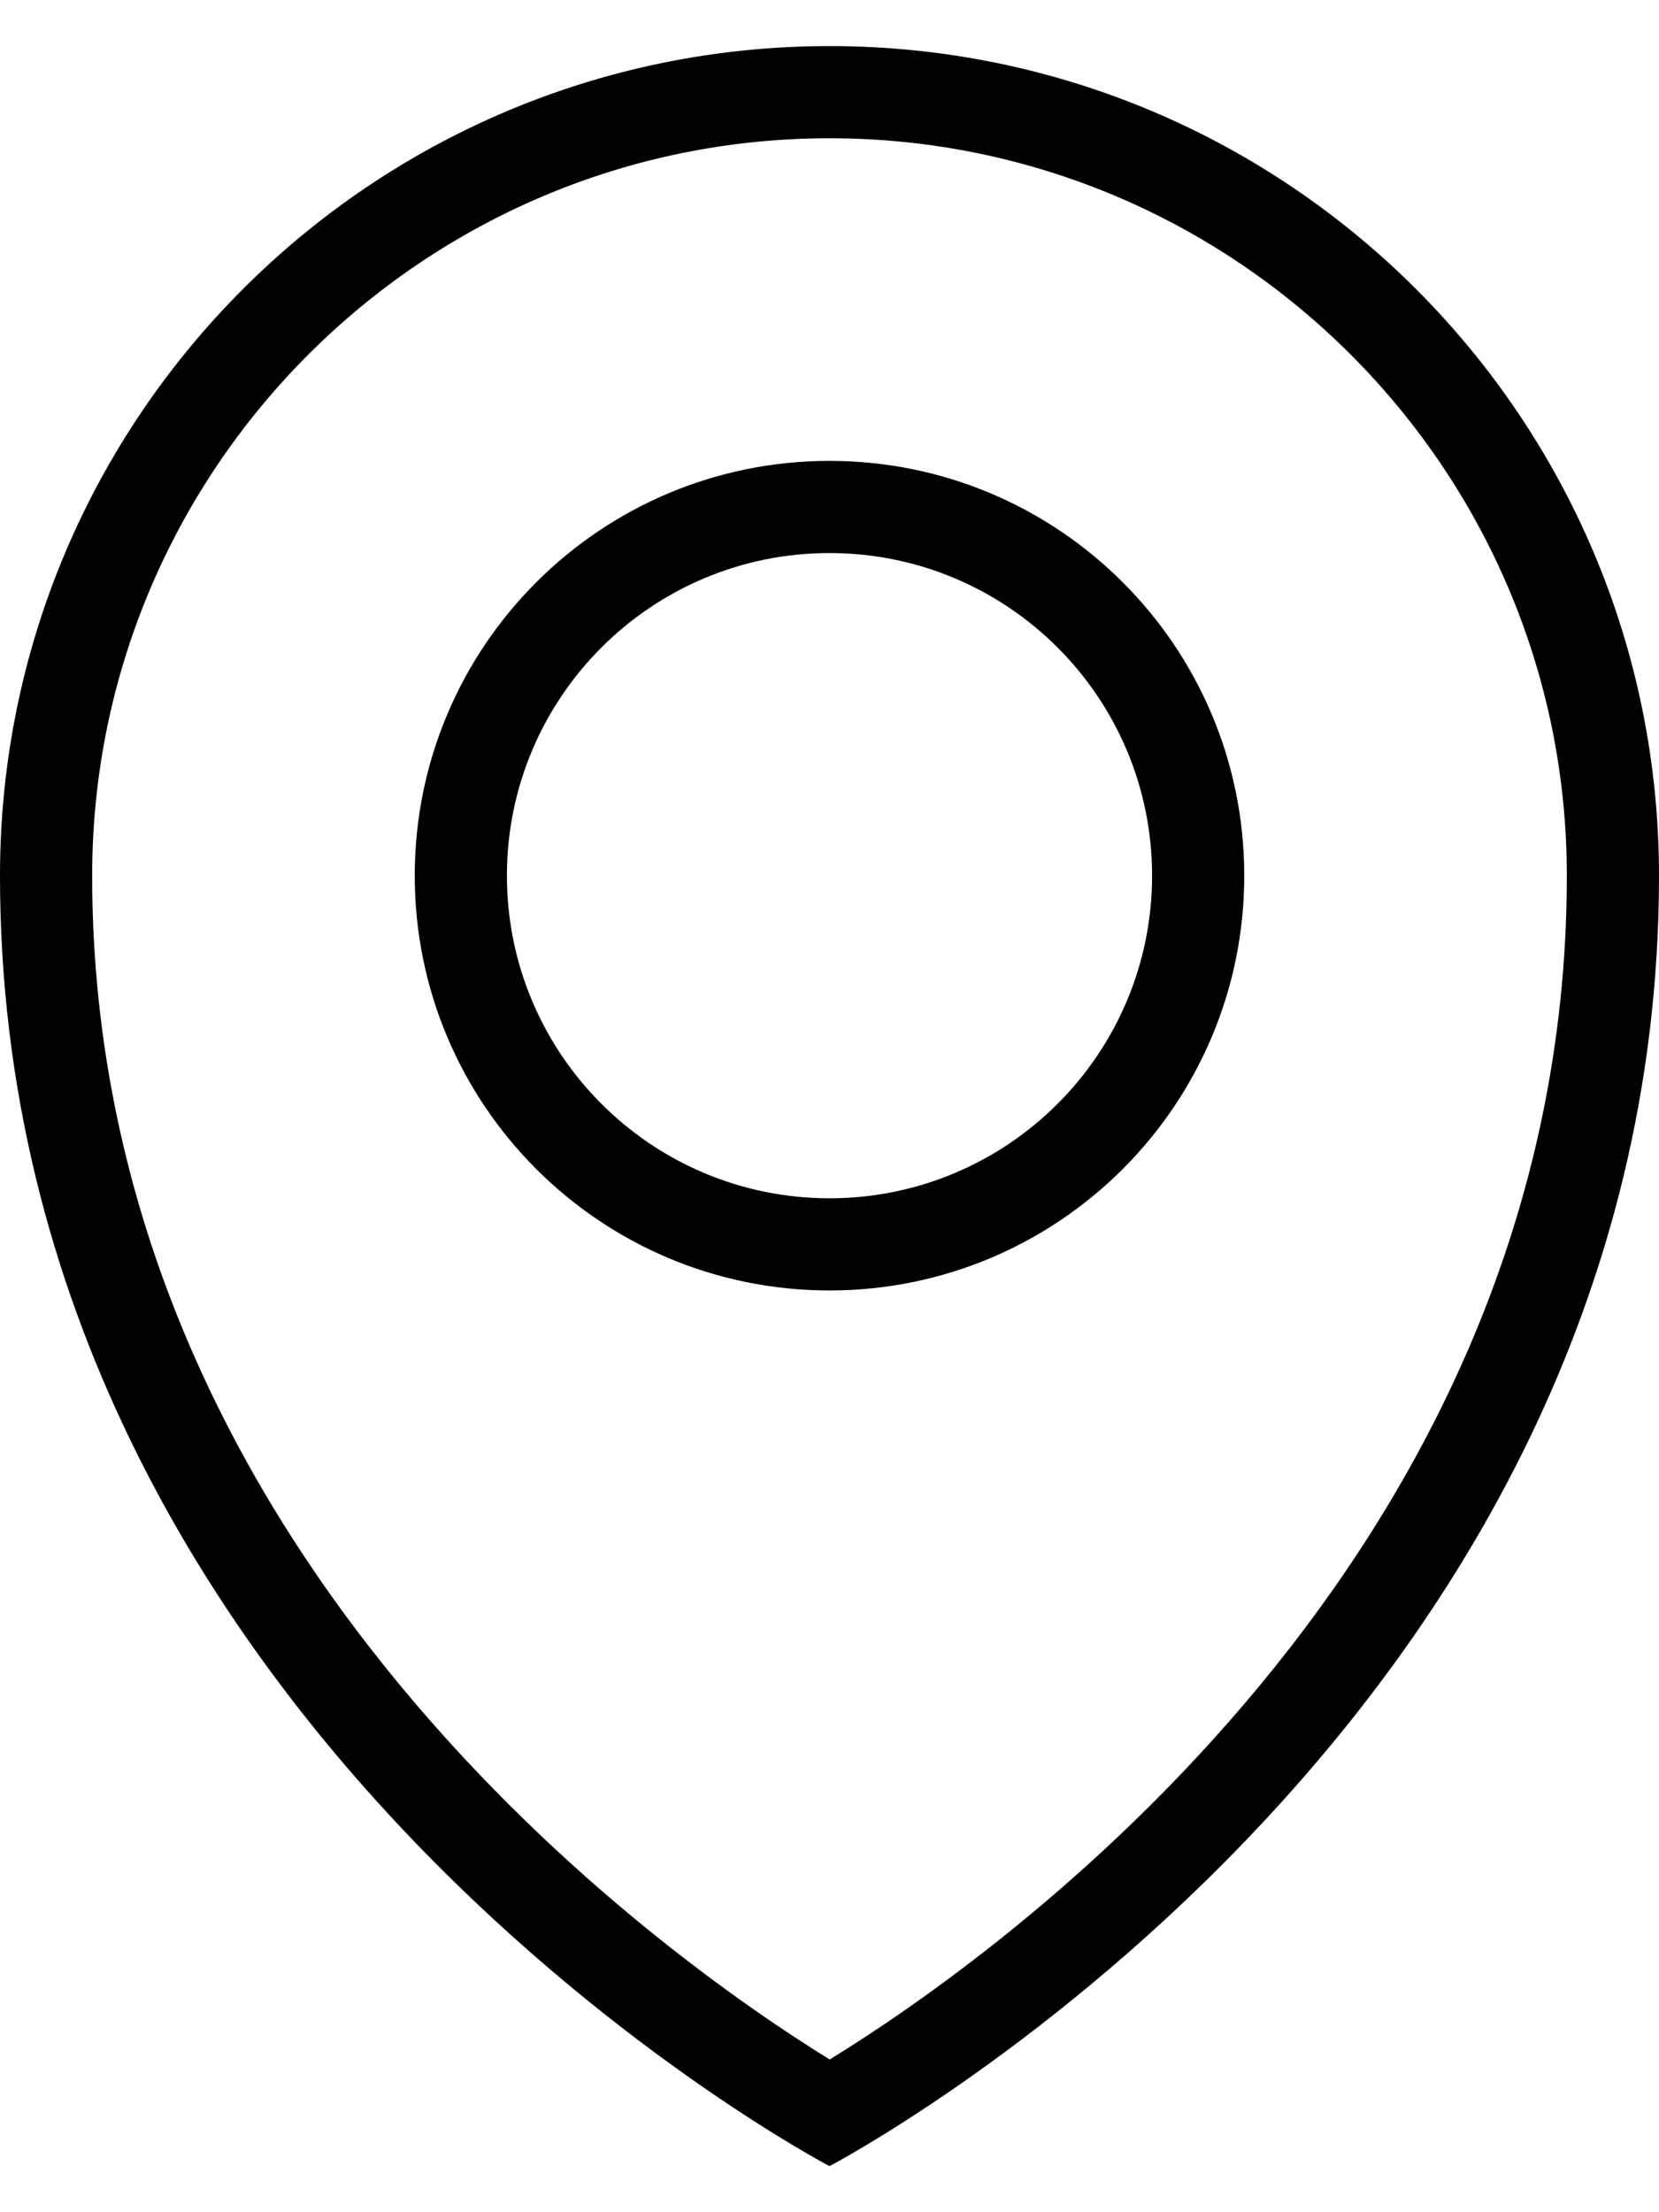 <svg width="18" height="24" viewBox="0 0 18 24" fill="none" xmlns="http://www.w3.org/2000/svg">
<path fill-rule="evenodd" clip-rule="evenodd" d="M9 23.5C9 23.5 0 18.791 0 9.5C0 4.529 4.029 0.5 9 0.5C13.97 0.5 18 4.529 18 9.5C18 18.791 9 23.5 9 23.5ZM9 1.5C4.589 1.5 1 5.089 1 9.5C1 16.879 7.231 21.25 9.002 22.343C10.774 21.255 17 16.902 17 9.5C17 5.089 13.411 1.5 9 1.5ZM9 14C6.514 14 4.5 11.986 4.5 9.5C4.5 7.014 6.514 5 9 5C11.486 5 13.5 7.014 13.5 9.5C13.5 11.986 11.486 14 9 14ZM9 6C7.067 6 5.5 7.567 5.5 9.5C5.5 11.433 7.067 13 9 13C10.933 13 12.5 11.433 12.5 9.5C12.5 7.567 10.933 6 9 6Z" fill="black"/>
</svg>

